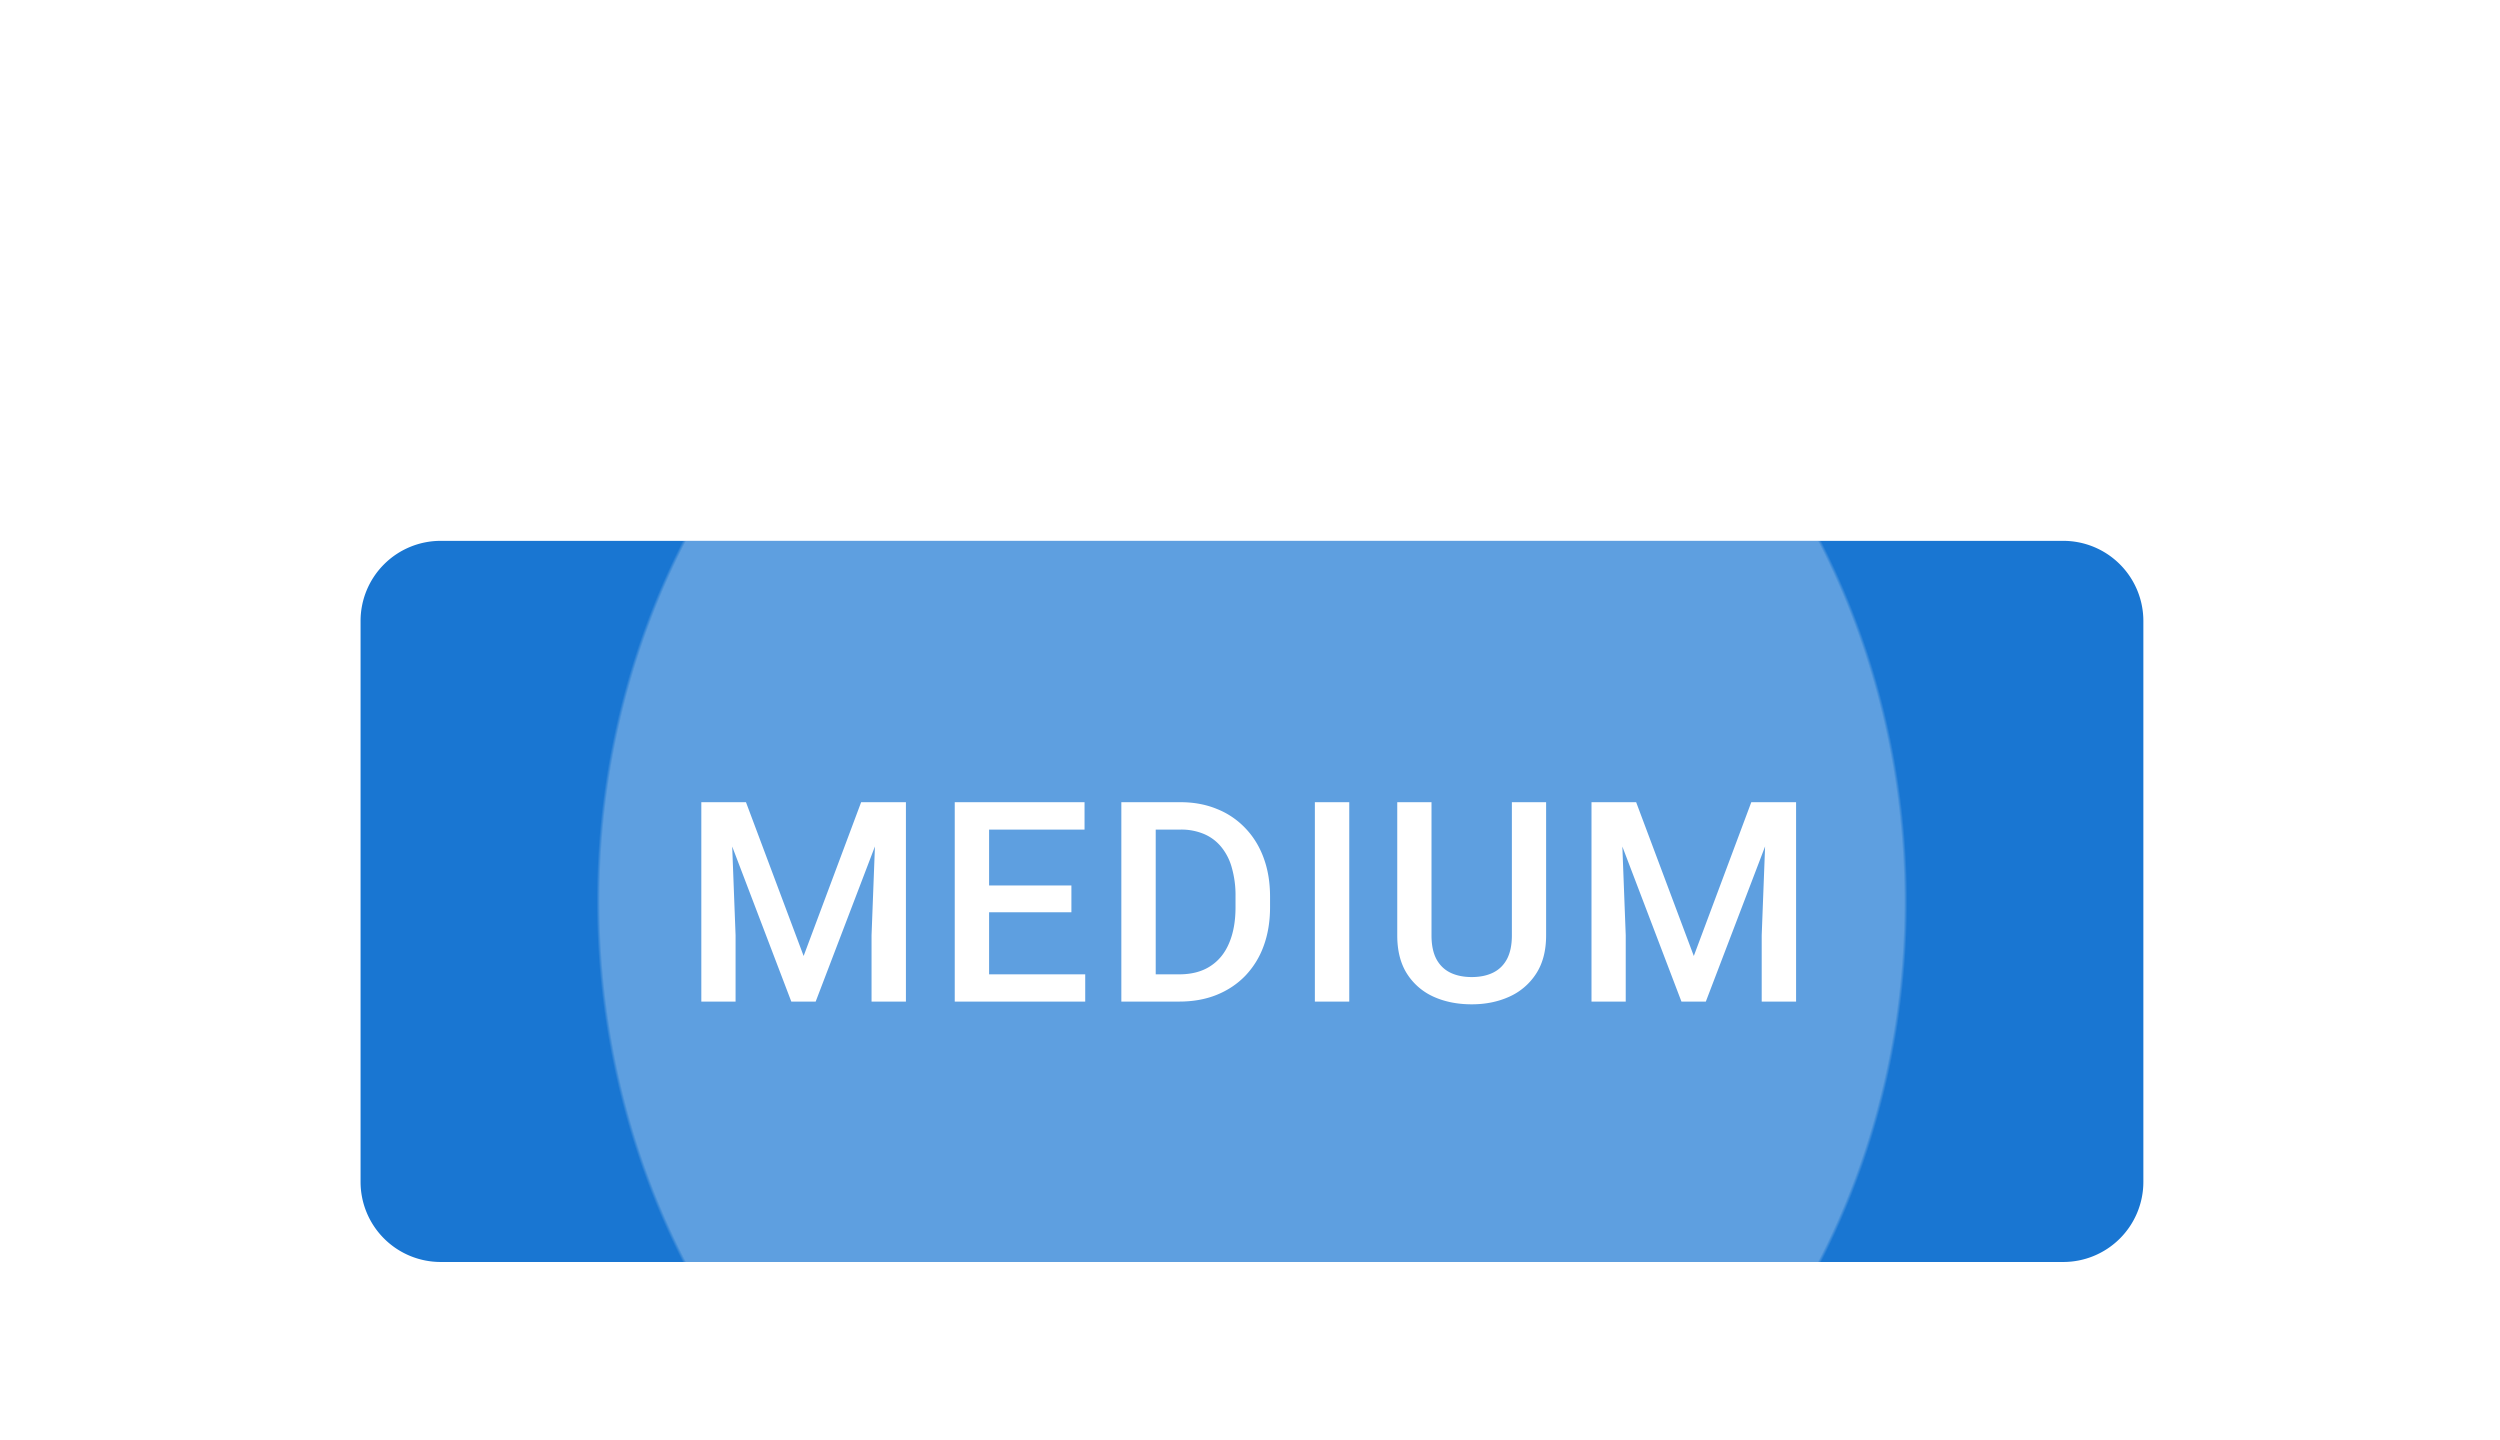 <?xml version="1.0" encoding="UTF-8" standalone="no"?>
<!-- Created with Inkscape (http://www.inkscape.org/) -->

<svg
   width="33.073mm"
   height="19.05mm"
   viewBox="0 0 33.073 19.05"
   version="1.1"
   id="svg13398"
   xml:space="preserve"
   xmlns="http://www.w3.org/2000/svg"
   xmlns:svg="http://www.w3.org/2000/svg"><defs
     id="defs13395"><radialGradient
       id="b-37"
       cx="0"
       cy="0"
       r="1"
       gradientTransform="matrix(0,36.29,-32.565,0,44.5,18)"
       gradientUnits="userSpaceOnUse"><stop
         offset=".995"
         stop-color="#fff"
         stop-opacity=".3"
         id="stop28991" /><stop
         offset="1"
         stop-color="#fff"
         stop-opacity="0"
         id="stop28993" /></radialGradient><filter
       id="a-8860"
       width="125"
       height="72"
       x="0"
       y="0"
       color-interpolation-filters="sRGB"
       filterUnits="userSpaceOnUse"><feFlood
         flood-opacity="0"
         result="BackgroundImageFix"
         id="feFlood28996" /><feColorMatrix
         in="SourceAlpha"
         result="hardAlpha"
         values="0 0 0 0 0 0 0 0 0 0 0 0 0 0 0 0 0 0 127 0"
         id="feColorMatrix28998" /><feOffset
         dy="1"
         id="feOffset29000" /><feGaussianBlur
         stdDeviation="9"
         id="feGaussianBlur29002" /><feComposite
         in2="hardAlpha"
         operator="out"
         id="feComposite29004" /><feColorMatrix
         values="0 0 0 0 0 0 0 0 0 0 0 0 0 0 0 0 0 0 0.12 0"
         id="feColorMatrix29006" /><feBlend
         in2="BackgroundImageFix"
         result="effect1_dropShadow_4844_16042"
         id="feBlend29008"
         mode="normal" /><feColorMatrix
         in="SourceAlpha"
         result="hardAlpha"
         values="0 0 0 0 0 0 0 0 0 0 0 0 0 0 0 0 0 0 127 0"
         id="feColorMatrix29010" /><feOffset
         dy="6"
         id="feOffset29012" /><feGaussianBlur
         stdDeviation="5"
         id="feGaussianBlur29014" /><feComposite
         in2="hardAlpha"
         operator="out"
         id="feComposite29016" /><feColorMatrix
         values="0 0 0 0 0 0 0 0 0 0 0 0 0 0 0 0 0 0 0.14 0"
         id="feColorMatrix29018" /><feBlend
         in2="effect1_dropShadow_4844_16042"
         result="effect2_dropShadow_4844_16042"
         id="feBlend29020"
         mode="normal" /><feColorMatrix
         in="SourceAlpha"
         result="hardAlpha"
         values="0 0 0 0 0 0 0 0 0 0 0 0 0 0 0 0 0 0 127 0"
         id="feColorMatrix29022" /><feMorphology
         in="SourceAlpha"
         radius="1"
         result="effect3_dropShadow_4844_16042"
         id="feMorphology29024" /><feOffset
         dy="3"
         id="feOffset29026" /><feGaussianBlur
         stdDeviation="2.5"
         id="feGaussianBlur29028" /><feComposite
         in2="hardAlpha"
         operator="out"
         id="feComposite29030" /><feColorMatrix
         values="0 0 0 0 0 0 0 0 0 0 0 0 0 0 0 0 0 0 0.2 0"
         id="feColorMatrix29032" /><feBlend
         in2="effect2_dropShadow_4844_16042"
         result="effect3_dropShadow_4844_16042"
         id="feBlend29034"
         mode="normal" /><feBlend
         in="SourceGraphic"
         in2="effect3_dropShadow_4844_16042"
         result="shape"
         id="feBlend29036"
         mode="normal" /></filter></defs><g
     id="New_Layer_1652821995.5644698"
     style="display:inline"
     transform="translate(-228.865,-380.396)"><g
       filter="url(#a)"
       id="g28989"
       style="filter:url(#a-8860)"
       transform="matrix(0.265,0,0,0.265,228.865,380.396)"><path
         fill="#1976d2"
         d="m 18,21 a 4,4 0 0 1 4,-4 h 81 a 4,4 0 0 1 4,4 v 28 a 4,4 0 0 1 -4,4 H 22 a 4,4 0 0 1 -4,-4 z"
         id="path28983" /><path
         fill="url(#b)"
         d="M 0,0 H 89 V 36 H 0 Z"
         transform="translate(18,17)"
         id="path28985"
         style="fill:url(#b-37)" /><path
         fill="#ffffff"
         d="m 35.709,30.047 h 1.531 l 2.878,7.677 2.871,-7.677 h 1.532 L 40.72,40 h -1.217 z m -0.697,0 h 1.456 l 0.253,6.644 V 40 h -1.71 v -9.953 z m 8.75,0 h 1.463 V 40 H 43.509 V 36.691 Z M 54.176,38.64 V 40 H 48.892 V 38.64 Z M 49.377,30.047 V 40 h -1.715 v -9.953 z m 4.109,4.156 v 1.34 h -4.594 v -1.34 z m 0.656,-4.156 v 1.367 h -5.25 V 30.047 Z M 58.87,40 h -2.126 l 0.014,-1.36 h 2.112 c 0.616,0 1.13,-0.135 1.545,-0.404 0.42,-0.269 0.734,-0.654 0.944,-1.155 0.214,-0.501 0.32,-1.098 0.32,-1.791 v -0.54 a 5,5 0 0 0 -0.184,-1.429 2.8,2.8 0 0 0 -0.533,-1.046 2.232,2.232 0 0 0 -0.861,-0.642 2.923,2.923 0 0 0 -1.17,-0.219 h -2.228 v -1.367 h 2.229 c 0.66,0 1.265,0.111 1.811,0.335 a 3.975,3.975 0 0 1 1.415,0.95 c 0.402,0.415 0.71,0.911 0.923,1.49 0.215,0.579 0.322,1.226 0.322,1.942 v 0.526 c 0,0.715 -0.108,1.363 -0.322,1.941 a 4.22,4.22 0 0 1 -0.923,1.49 c -0.4,0.41 -0.88,0.728 -1.435,0.95 C 60.171,39.891 59.553,40 58.87,40 Z M 57.695,30.047 V 40 h -1.716 v -9.953 z m 9.662,0 V 40 H 65.64 v -9.953 h 1.716 z m 8.118,0 h 1.709 v 6.651 c 0,0.757 -0.164,1.39 -0.492,1.9 a 3.092,3.092 0 0 1 -1.34,1.156 c -0.56,0.255 -1.187,0.383 -1.88,0.383 -0.715,0 -1.353,-0.128 -1.914,-0.383 a 3.056,3.056 0 0 1 -1.326,-1.155 c -0.32,-0.51 -0.479,-1.144 -0.479,-1.9 v -6.652 h 1.71 v 6.651 c 0,0.479 0.081,0.873 0.245,1.183 0.165,0.305 0.397,0.53 0.698,0.677 0.3,0.145 0.656,0.218 1.066,0.218 0.41,0 0.763,-0.073 1.06,-0.218 0.3,-0.146 0.533,-0.372 0.697,-0.677 0.164,-0.31 0.246,-0.704 0.246,-1.183 z m 4.672,0 h 1.532 l 2.878,7.677 2.87,-7.677 h 1.532 L 85.158,40 H 83.94 Z m -0.697,0 h 1.456 l 0.253,6.644 V 40 H 79.45 Z m 8.75,0 h 1.463 V 40 h -1.716 v -3.309 z"
         id="path28987" /></g></g></svg>
